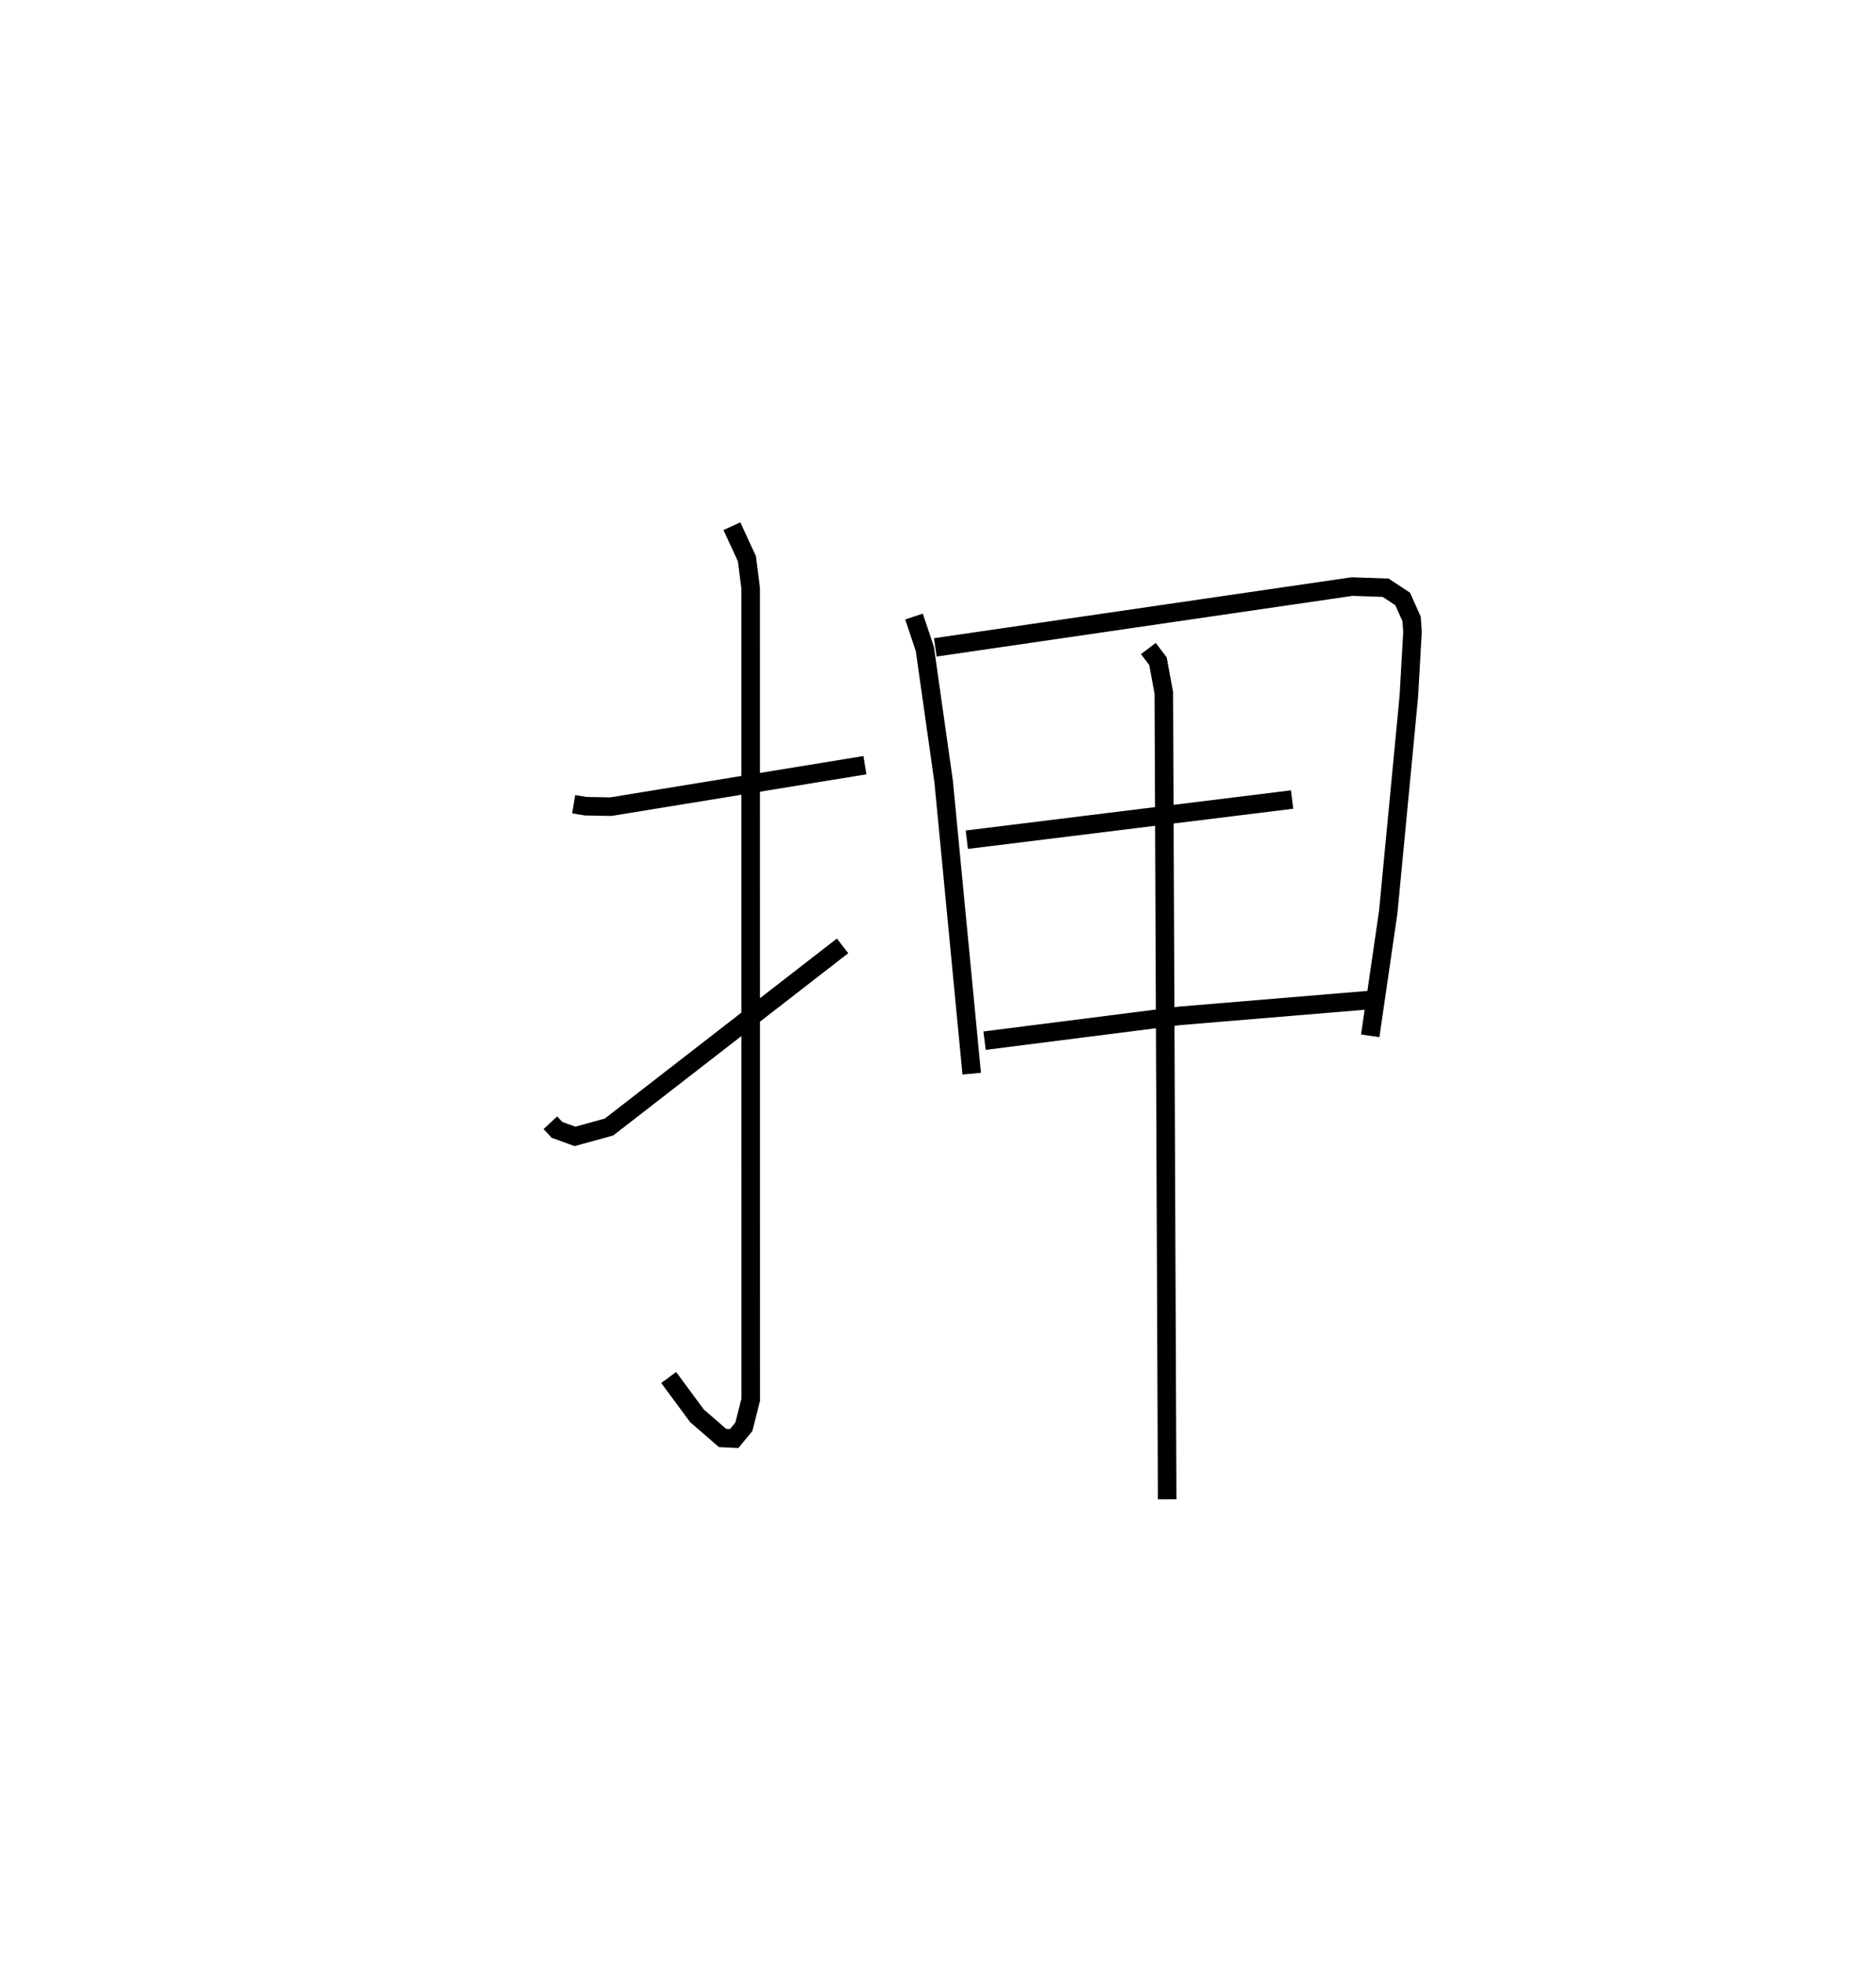<?xml version="1.0" encoding="utf-8" ?>
<svg baseProfile="full" height="105.866" version="1.1" width="101.184" xmlns="http://www.w3.org/2000/svg" xmlns:ev="http://www.w3.org/2001/xml-events" xmlns:xlink="http://www.w3.org/1999/xlink"><defs /><rect fill="white" height="105.866" width="101.184" x="0" y="0" /><path d="M25,25 m0.0,0.0 m5.942,18.377 l0.645,0.107 1.36,0.025 l13.702,-2.237 m-7.173,-12.89 l0.81,1.757 0.201,1.58 l0.005,43.776 -0.372,1.463 l-0.523,0.634 -0.625,-0.031 l-1.381,-1.197 -1.525,-2.066 m-6.382,-13.74 l0.356,0.383 0.97,0.352 l1.837,-0.504 12.598,-9.771 m3.853,-17.763 l0.585,1.749 1.015,7.163 l1.512,15.743 m-1.963,-22.992 l22.476,-3.28 1.811,0.062 l0.92,0.606 0.481,1.073 l0.05,0.706 -0.199,3.486 l-1.11,11.62 -0.971,6.679 m-21.759,-10.579 l17.545,-2.166 m-16.587,13.006 l10.529,-1.339 10.738,-0.894 m-12.432,-18.918 l0.516,0.68 0.317,1.715 l0.181,43.493 " fill="none" stroke="black" stroke-width="1" /></svg>